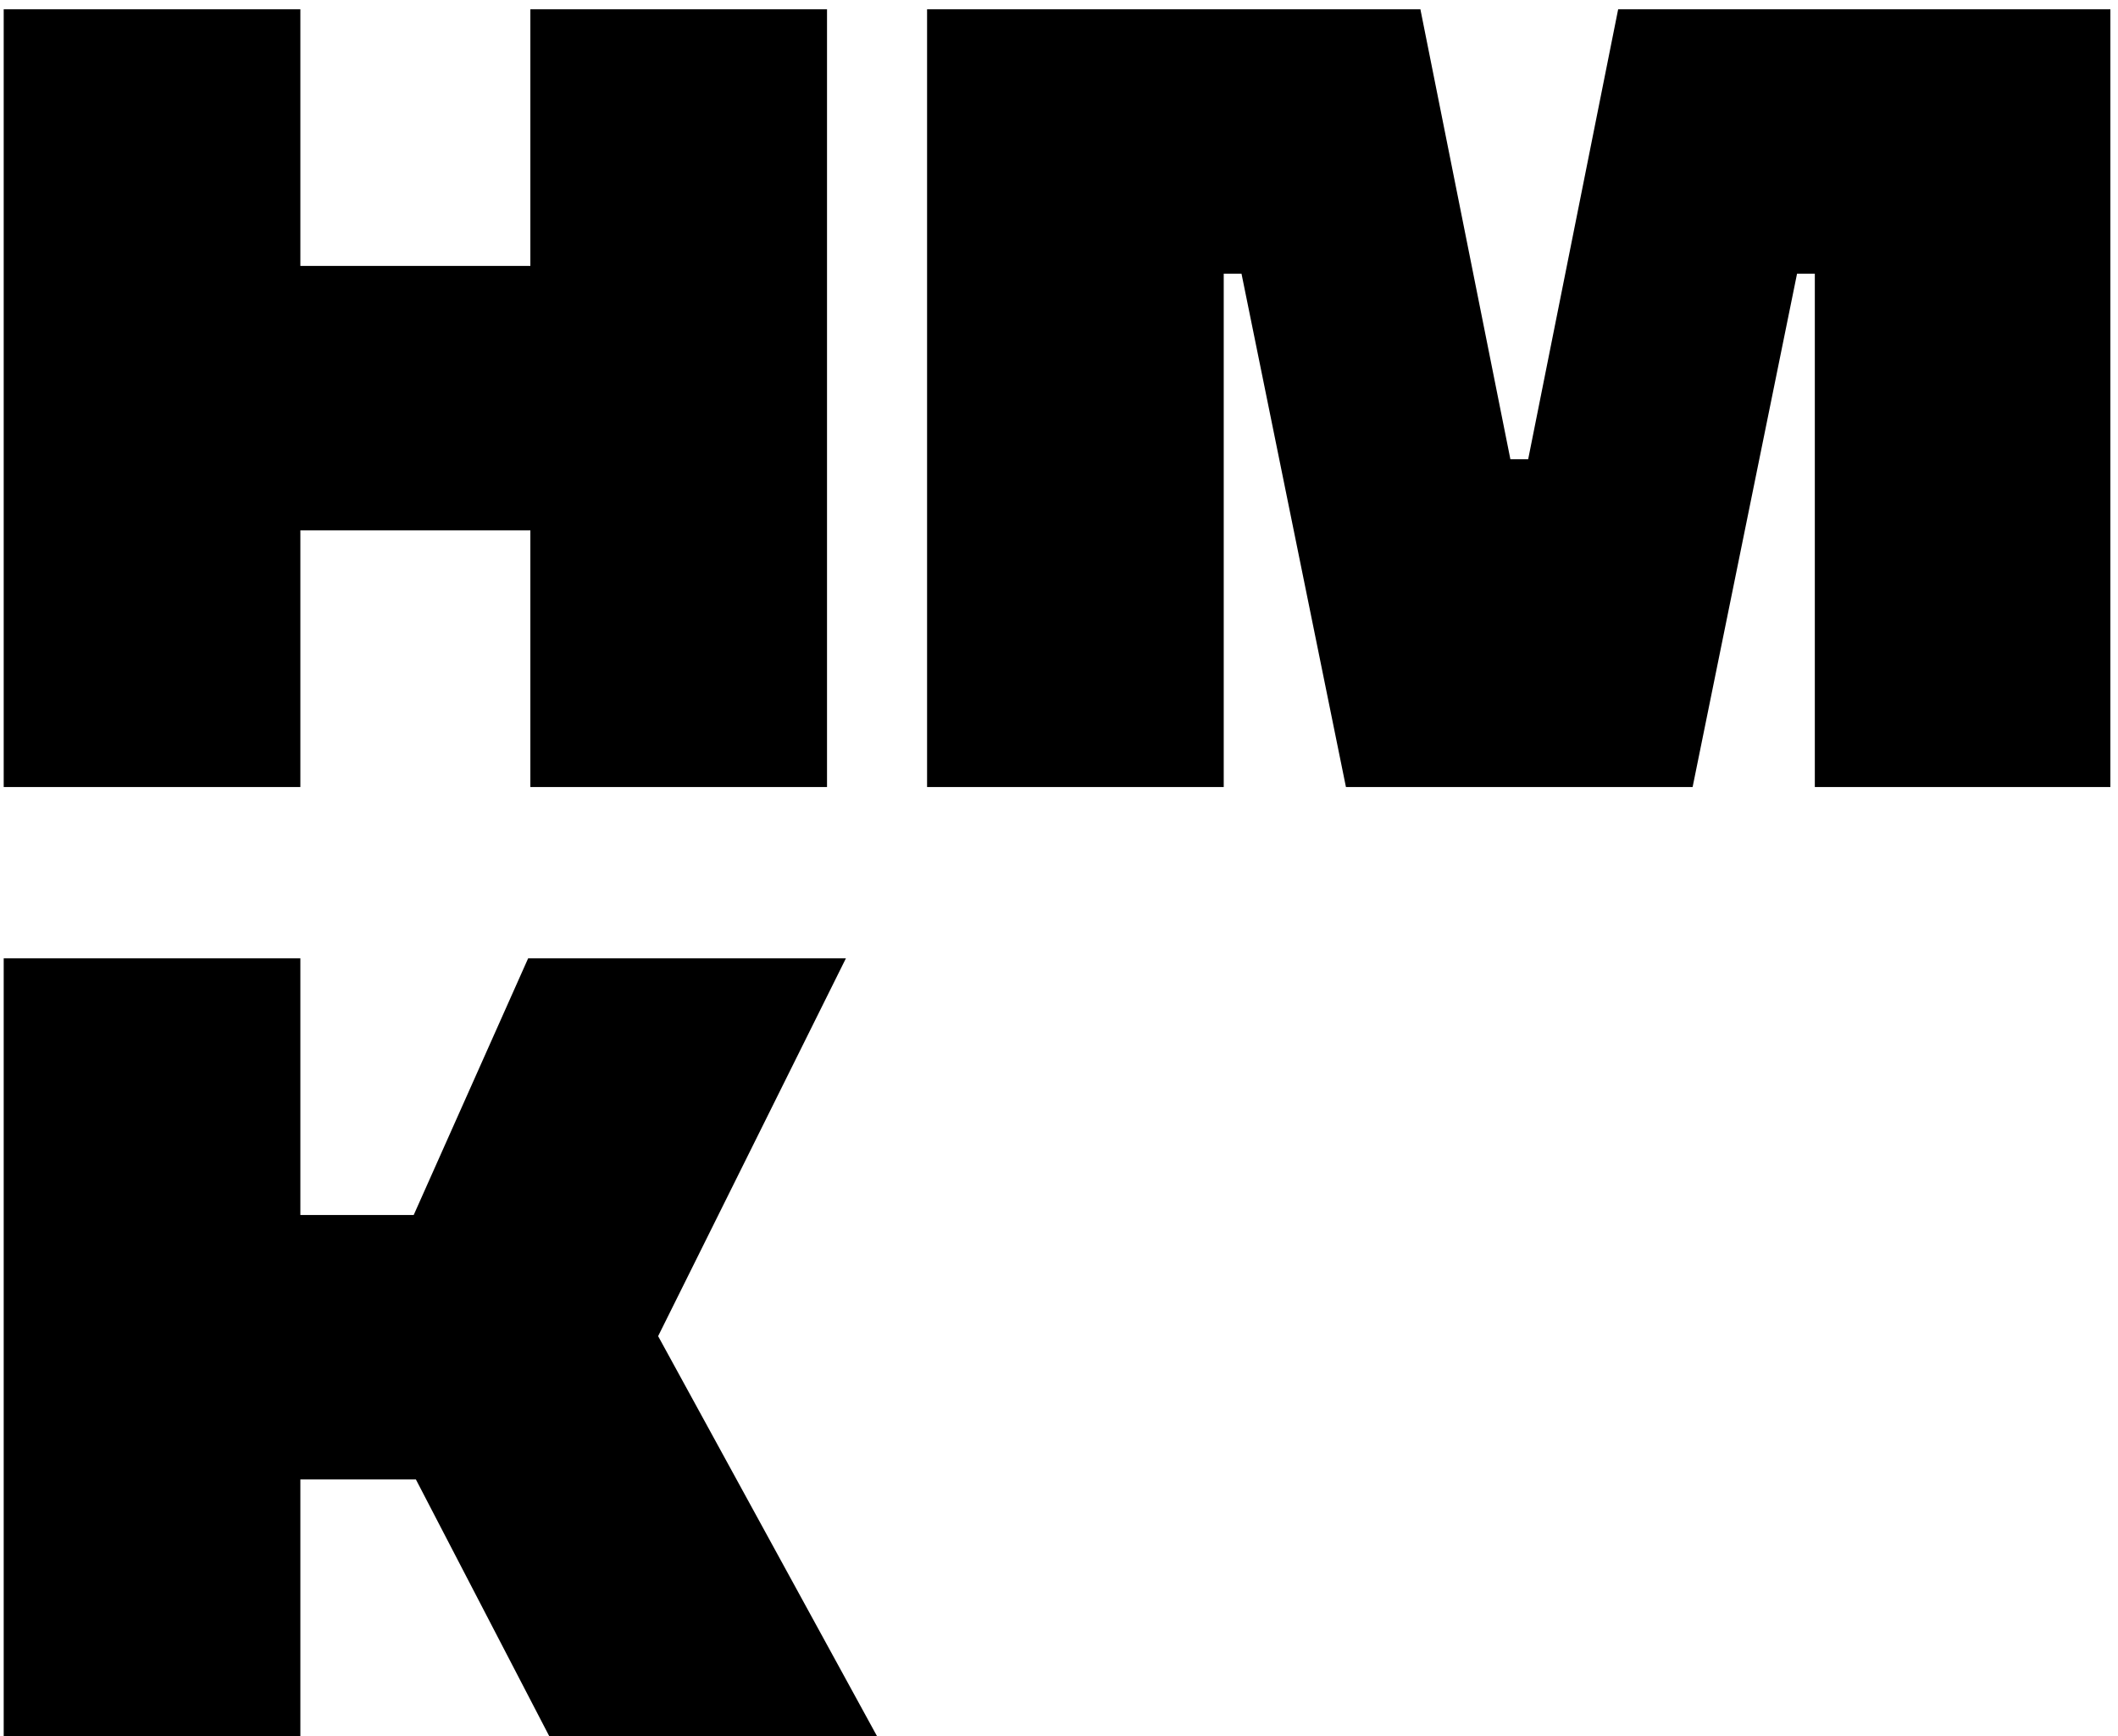 <svg width="183" height="150" viewBox="0 0 183 150" fill="none" xmlns="http://www.w3.org/2000/svg">
<path d="M45.824 0.8V22.976H25.952V0.8H0.32V68H25.952V45.824H45.824V68H71.456V0.8H45.824ZM139.813 0.8L132.037 39.68H130.501L122.725 0.8H80.101V68H105.733V23.648H107.269L116.293 68H146.245L155.269 23.648H156.805V68H182.341V0.8H139.813ZM47.456 150H75.776L56.864 115.44L73.088 82.8H45.632L35.744 104.976H25.952V82.8H0.32V150H25.952V127.824H35.936L47.456 150Z" fill="black"/>
</svg>
